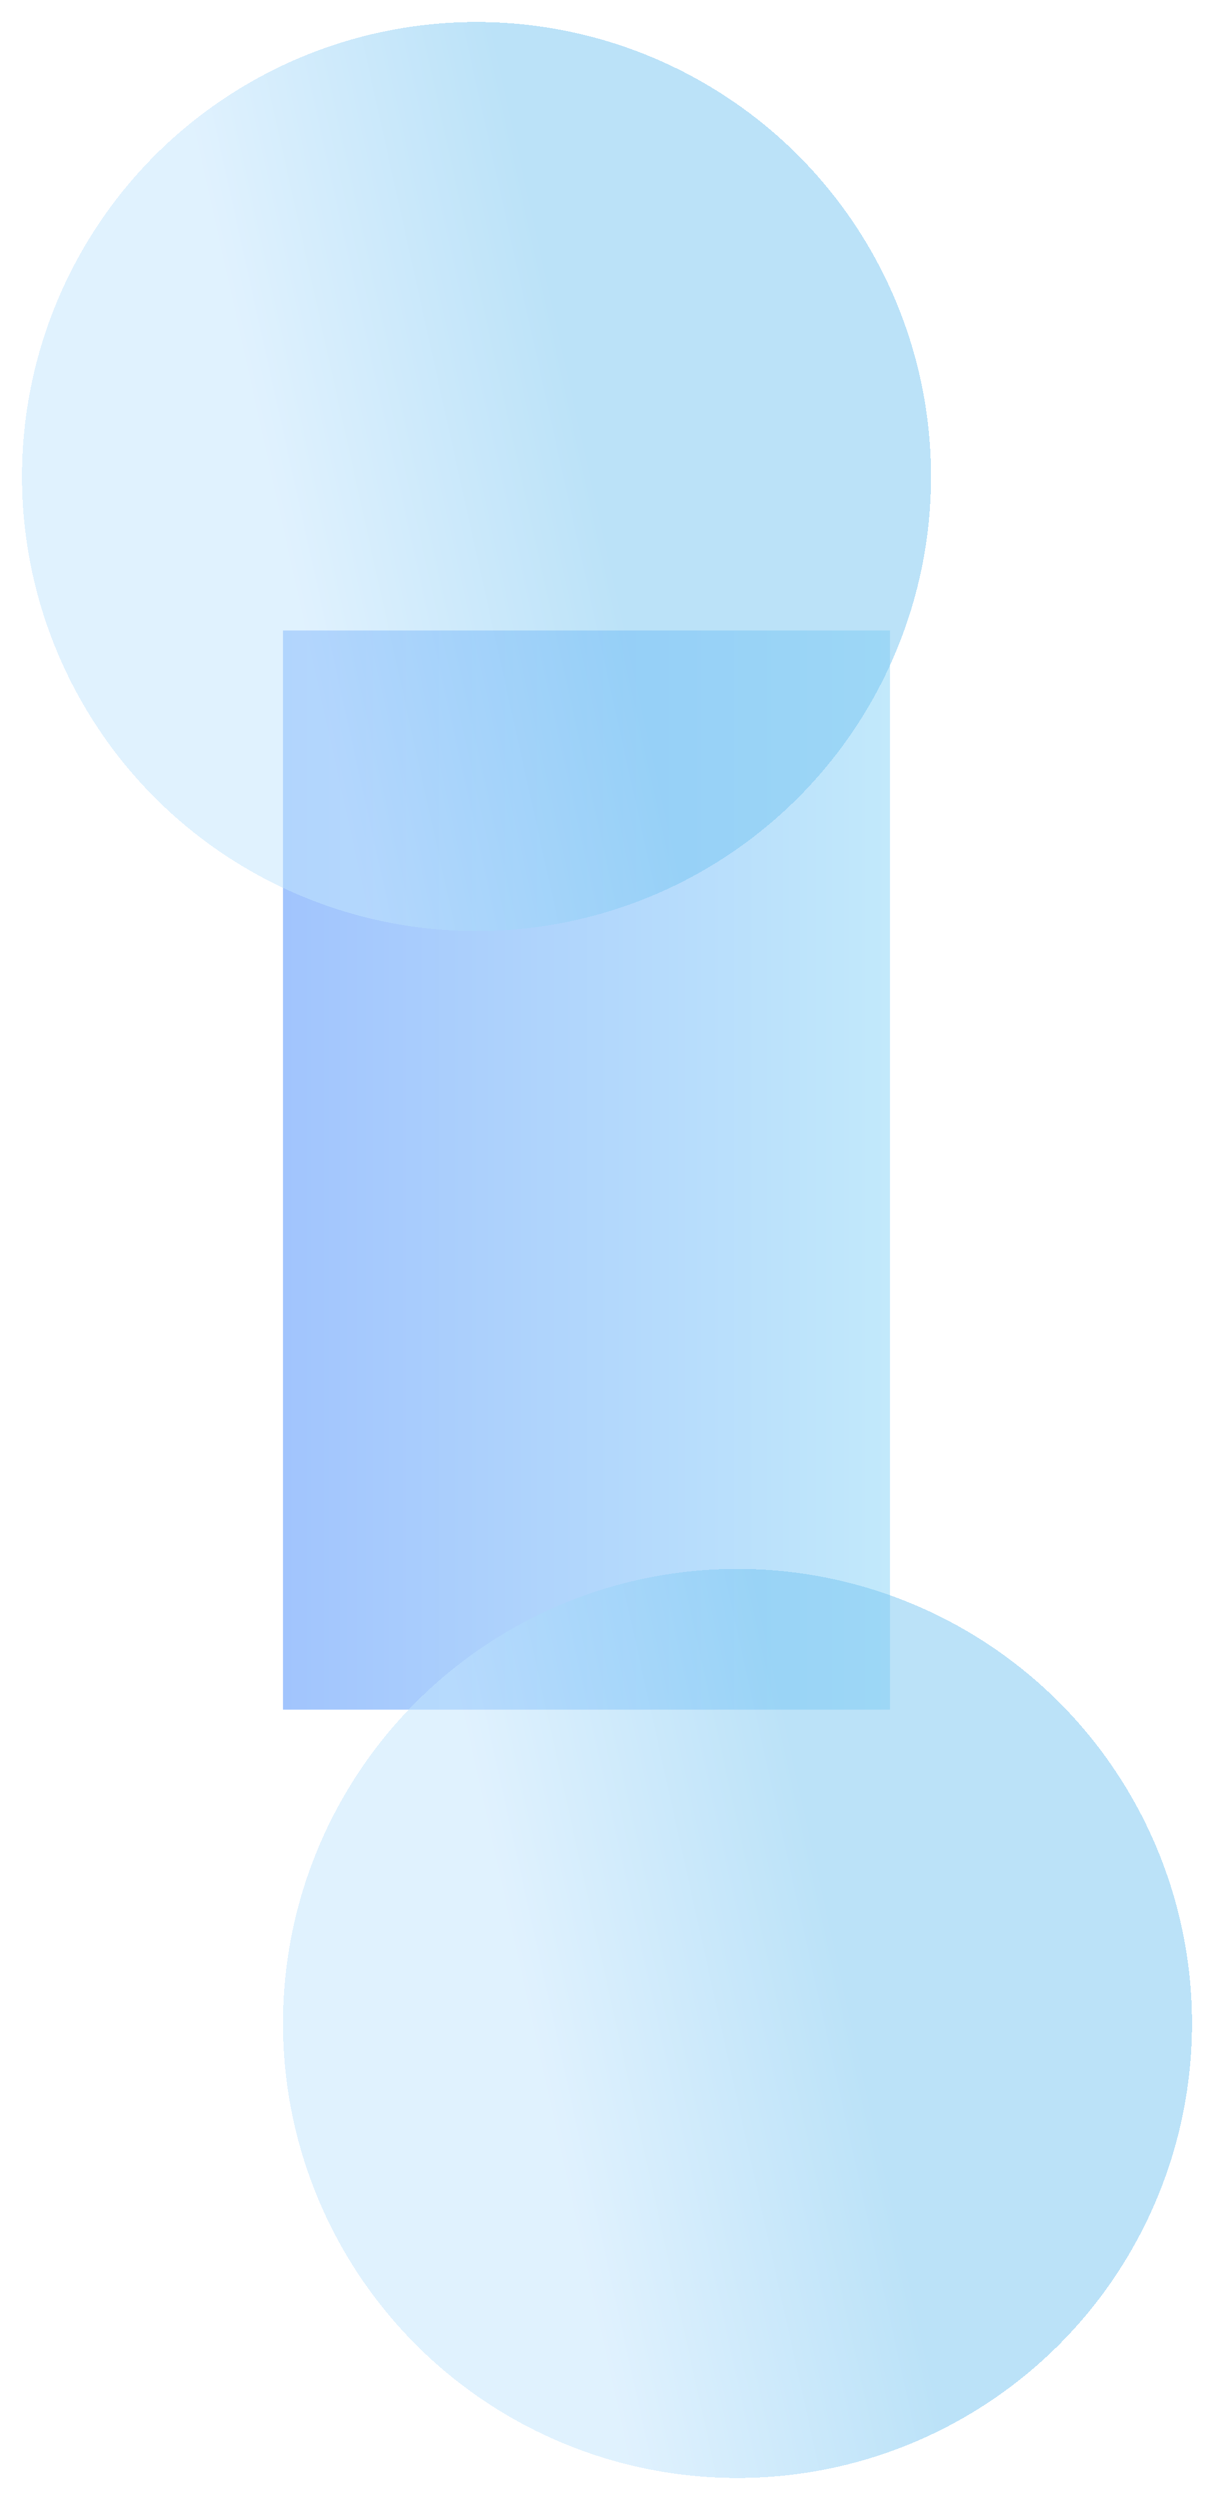 <svg width="828" height="1705" viewBox="0 0 828 1705" fill="none" xmlns="http://www.w3.org/2000/svg">
<rect width="414" height="736" transform="translate(193 430)" fill="url(#paint0_linear_9_42)"/>
<g filter="url(#filter0_d_9_42)">
<circle cx="325" cy="321" r="310" fill="url(#paint1_linear_9_42)" fill-opacity="0.5" shape-rendering="crispEdges"/>
</g>
<g filter="url(#filter1_d_9_42)">
<circle cx="503" cy="1376" r="310" fill="url(#paint2_linear_9_42)" fill-opacity="0.5" shape-rendering="crispEdges"/>
</g>
<defs>
<filter id="filter0_d_9_42" x="0" y="0" width="650" height="650" filterUnits="userSpaceOnUse" color-interpolation-filters="sRGB">
<feFlood flood-opacity="0" result="BackgroundImageFix"/>
<feColorMatrix in="SourceAlpha" type="matrix" values="0 0 0 0 0 0 0 0 0 0 0 0 0 0 0 0 0 0 127 0" result="hardAlpha"/>
<feOffset dy="4"/>
<feGaussianBlur stdDeviation="7.5"/>
<feComposite in2="hardAlpha" operator="out"/>
<feColorMatrix type="matrix" values="0 0 0 0 0.201 0 0 0 0 0.624 0 0 0 0 0.863 0 0 0 0.25 0"/>
<feBlend mode="normal" in2="BackgroundImageFix" result="effect1_dropShadow_9_42"/>
<feBlend mode="normal" in="SourceGraphic" in2="effect1_dropShadow_9_42" result="shape"/>
</filter>
<filter id="filter1_d_9_42" x="178" y="1055" width="650" height="650" filterUnits="userSpaceOnUse" color-interpolation-filters="sRGB">
<feFlood flood-opacity="0" result="BackgroundImageFix"/>
<feColorMatrix in="SourceAlpha" type="matrix" values="0 0 0 0 0 0 0 0 0 0 0 0 0 0 0 0 0 0 127 0" result="hardAlpha"/>
<feOffset dy="4"/>
<feGaussianBlur stdDeviation="7.5"/>
<feComposite in2="hardAlpha" operator="out"/>
<feColorMatrix type="matrix" values="0 0 0 0 0.201 0 0 0 0 0.624 0 0 0 0 0.863 0 0 0 0.25 0"/>
<feBlend mode="normal" in2="BackgroundImageFix" result="effect1_dropShadow_9_42"/>
<feBlend mode="normal" in="SourceGraphic" in2="effect1_dropShadow_9_42" result="shape"/>
</filter>
<linearGradient id="paint0_linear_9_42" x1="0" y1="368" x2="414" y2="368" gradientUnits="userSpaceOnUse">
<stop stop-color="#A1C4FD"/>
<stop offset="1" stop-color="#C2E9FB"/>
</linearGradient>
<linearGradient id="paint1_linear_9_42" x1="433" y1="446" x2="223.5" y2="492.5" gradientUnits="userSpaceOnUse">
<stop stop-color="#78C6F2"/>
<stop offset="1" stop-color="#C2E5FE"/>
</linearGradient>
<linearGradient id="paint2_linear_9_42" x1="611" y1="1501" x2="401.5" y2="1547.5" gradientUnits="userSpaceOnUse">
<stop stop-color="#78C6F2"/>
<stop offset="1" stop-color="#C2E5FE"/>
</linearGradient>
</defs>
</svg>
